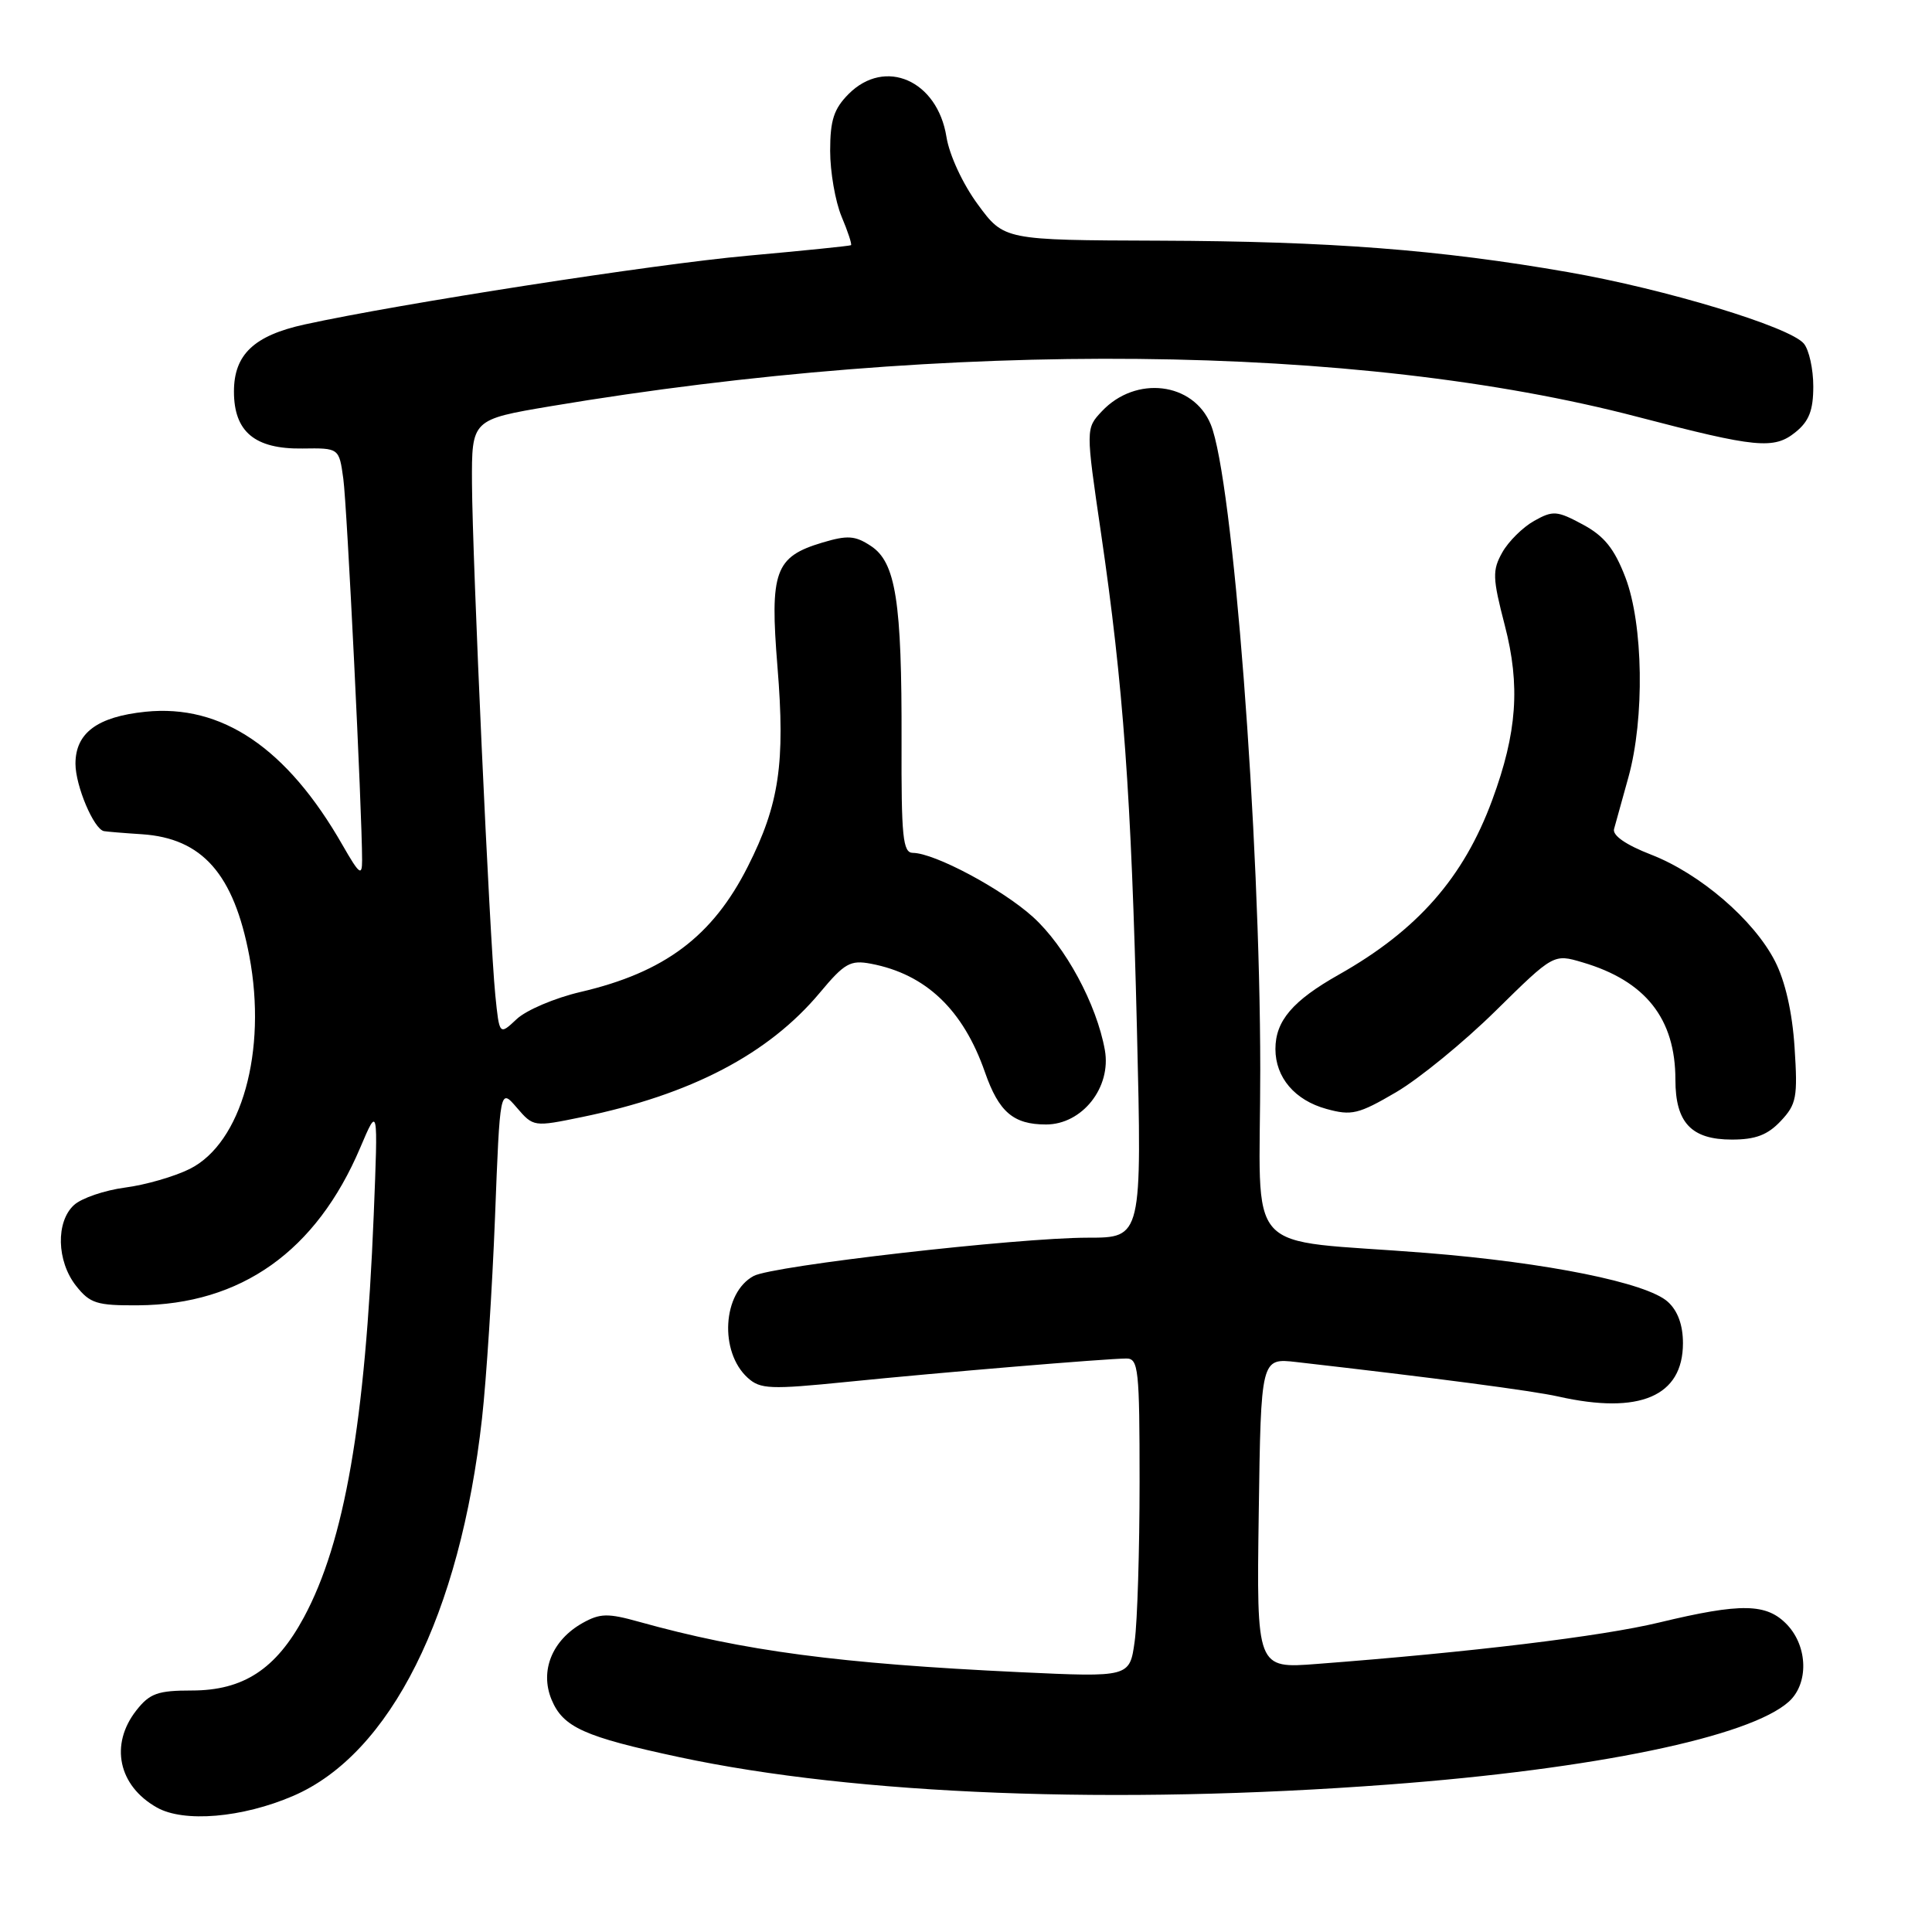 <?xml version="1.0" encoding="UTF-8" standalone="no"?>
<!DOCTYPE svg PUBLIC "-//W3C//DTD SVG 1.1//EN" "http://www.w3.org/Graphics/SVG/1.1/DTD/svg11.dtd" >
<svg xmlns="http://www.w3.org/2000/svg" xmlns:xlink="http://www.w3.org/1999/xlink" version="1.1" viewBox="0 0 256 256">
 <g >
 <path fill="currentColor"
d=" M 38.84 237.97 C 51.73 232.43 60.97 213.97 63.87 187.94 C 64.45 182.75 65.22 170.78 65.59 161.34 C 66.25 144.18 66.25 144.18 68.47 146.76 C 70.68 149.33 70.72 149.33 77.09 148.02 C 91.56 145.05 101.83 139.68 108.64 131.53 C 111.90 127.62 112.68 127.18 115.41 127.70 C 122.67 129.08 127.62 133.78 130.51 142.07 C 132.35 147.35 134.28 149.00 138.60 149.00 C 143.40 149.00 147.28 144.09 146.40 139.14 C 145.31 133.05 141.16 125.38 136.86 121.49 C 132.76 117.79 123.83 113.03 120.96 113.01 C 119.63 113.00 119.42 110.89 119.46 98.25 C 119.51 79.70 118.70 74.50 115.39 72.34 C 113.30 70.96 112.29 70.90 108.95 71.90 C 102.68 73.78 101.99 75.69 103.02 88.37 C 104.06 101.12 103.25 106.59 99.10 114.80 C 94.42 124.08 88.07 128.84 76.93 131.44 C 73.53 132.23 69.72 133.85 68.46 135.04 C 66.17 137.19 66.17 137.19 65.63 131.85 C 64.88 124.35 62.60 74.25 62.54 64.04 C 62.50 55.59 62.50 55.59 73.00 53.82 C 125.76 44.97 179.81 45.50 217.00 55.24 C 232.72 59.35 235.06 59.58 237.92 57.26 C 239.71 55.82 240.27 54.36 240.27 51.20 C 240.27 48.91 239.71 46.36 239.02 45.53 C 237.18 43.31 220.70 38.31 207.78 36.06 C 190.69 33.08 176.23 31.97 153.59 31.89 C 133.04 31.82 133.04 31.82 129.56 27.08 C 127.57 24.38 125.79 20.53 125.41 18.14 C 124.21 10.65 117.29 7.61 112.45 12.45 C 110.49 14.42 110.00 15.93 110.00 19.99 C 110.00 22.78 110.68 26.69 111.51 28.69 C 112.35 30.68 112.91 32.39 112.76 32.49 C 112.62 32.59 106.42 33.22 99.00 33.89 C 86.70 35.00 52.94 40.24 40.38 42.99 C 33.66 44.46 31.00 46.98 31.00 51.88 C 31.00 57.22 33.77 59.52 40.07 59.43 C 44.93 59.36 44.93 59.36 45.49 63.43 C 45.99 67.05 47.98 107.65 47.98 114.00 C 47.98 116.15 47.62 115.87 45.40 112.00 C 38.04 99.12 29.40 93.27 19.28 94.31 C 12.89 94.97 10.00 97.12 10.00 101.20 C 10.00 104.13 12.44 109.89 13.78 110.13 C 14.17 110.20 16.43 110.39 18.79 110.54 C 26.81 111.07 30.98 115.81 33.04 126.69 C 35.41 139.28 32.01 151.46 25.14 154.89 C 23.14 155.89 19.28 157.01 16.57 157.36 C 13.86 157.72 10.83 158.75 9.82 159.66 C 7.38 161.87 7.50 167.10 10.07 170.37 C 11.92 172.71 12.81 173.00 18.32 172.96 C 31.95 172.86 41.90 165.80 47.73 152.08 C 50.10 146.50 50.10 146.50 49.52 161.00 C 48.40 188.50 45.66 204.29 40.27 214.30 C 36.57 221.17 32.24 224.00 25.42 224.00 C 20.91 224.00 19.84 224.38 18.07 226.63 C 14.52 231.15 15.67 236.62 20.78 239.50 C 24.35 241.53 32.11 240.87 38.84 237.97 Z  M 184.00 236.46 C 211.26 234.42 231.87 230.14 237.04 225.47 C 239.66 223.09 239.56 218.23 236.83 215.31 C 234.11 212.43 230.77 212.36 219.81 215.00 C 212.21 216.83 194.85 218.93 174.50 220.48 C 166.50 221.10 166.50 221.10 166.79 200.52 C 167.08 179.94 167.08 179.94 171.79 180.48 C 190.08 182.57 203.08 184.28 206.50 185.05 C 217.26 187.47 223.00 185.02 223.00 177.98 C 223.00 175.57 222.31 173.68 220.99 172.49 C 218.20 169.97 205.01 167.30 189.00 166.02 C 164.18 164.04 167.00 167.17 166.99 141.69 C 166.98 110.61 163.36 63.36 160.43 56.24 C 158.13 50.64 150.50 49.71 146.00 54.50 C 143.86 56.78 143.86 56.78 145.89 70.64 C 148.85 90.84 149.90 105.35 150.65 136.36 C 151.32 164.00 151.32 164.00 144.16 164.00 C 134.84 164.00 102.40 167.71 99.87 169.07 C 95.74 171.28 95.28 179.13 99.08 182.57 C 100.74 184.08 102.07 184.13 112.21 183.11 C 124.65 181.85 146.50 180.03 149.25 180.01 C 150.85 180.00 151.00 181.44 151.00 196.36 C 151.00 205.36 150.71 214.87 150.35 217.49 C 149.69 222.25 149.69 222.25 135.10 221.57 C 111.19 220.44 98.57 218.77 84.69 214.90 C 80.54 213.74 79.52 213.76 77.19 215.06 C 73.16 217.33 71.51 221.39 73.08 225.20 C 74.61 228.88 77.39 230.13 90.00 232.83 C 113.49 237.85 147.76 239.18 184.00 236.46 Z  M 235.96 148.54 C 238.05 146.32 238.22 145.39 237.79 138.79 C 237.49 134.13 236.55 130.01 235.20 127.37 C 232.39 121.88 225.26 115.76 218.77 113.24 C 215.44 111.95 213.64 110.70 213.87 109.85 C 214.08 109.11 214.93 106.03 215.77 103.00 C 217.94 95.19 217.75 82.71 215.37 76.50 C 213.90 72.68 212.57 71.03 209.73 69.50 C 206.31 67.66 205.78 67.62 203.28 69.02 C 201.78 69.86 199.88 71.74 199.06 73.20 C 197.73 75.57 197.76 76.57 199.39 82.85 C 201.47 90.85 201.02 97.09 197.73 106.00 C 193.94 116.30 187.82 123.26 177.41 129.14 C 171.28 132.60 169.00 135.27 169.00 139.00 C 169.00 142.77 171.57 145.79 175.76 146.94 C 179.09 147.86 180.01 147.64 184.98 144.73 C 188.02 142.95 193.96 138.10 198.18 133.94 C 205.86 126.38 205.86 126.38 209.70 127.52 C 218.05 129.98 222.00 134.98 222.00 143.07 C 222.00 148.76 224.11 151.00 229.48 151.00 C 232.62 151.00 234.22 150.39 235.96 148.54 Z "/>
</g>
</svg>